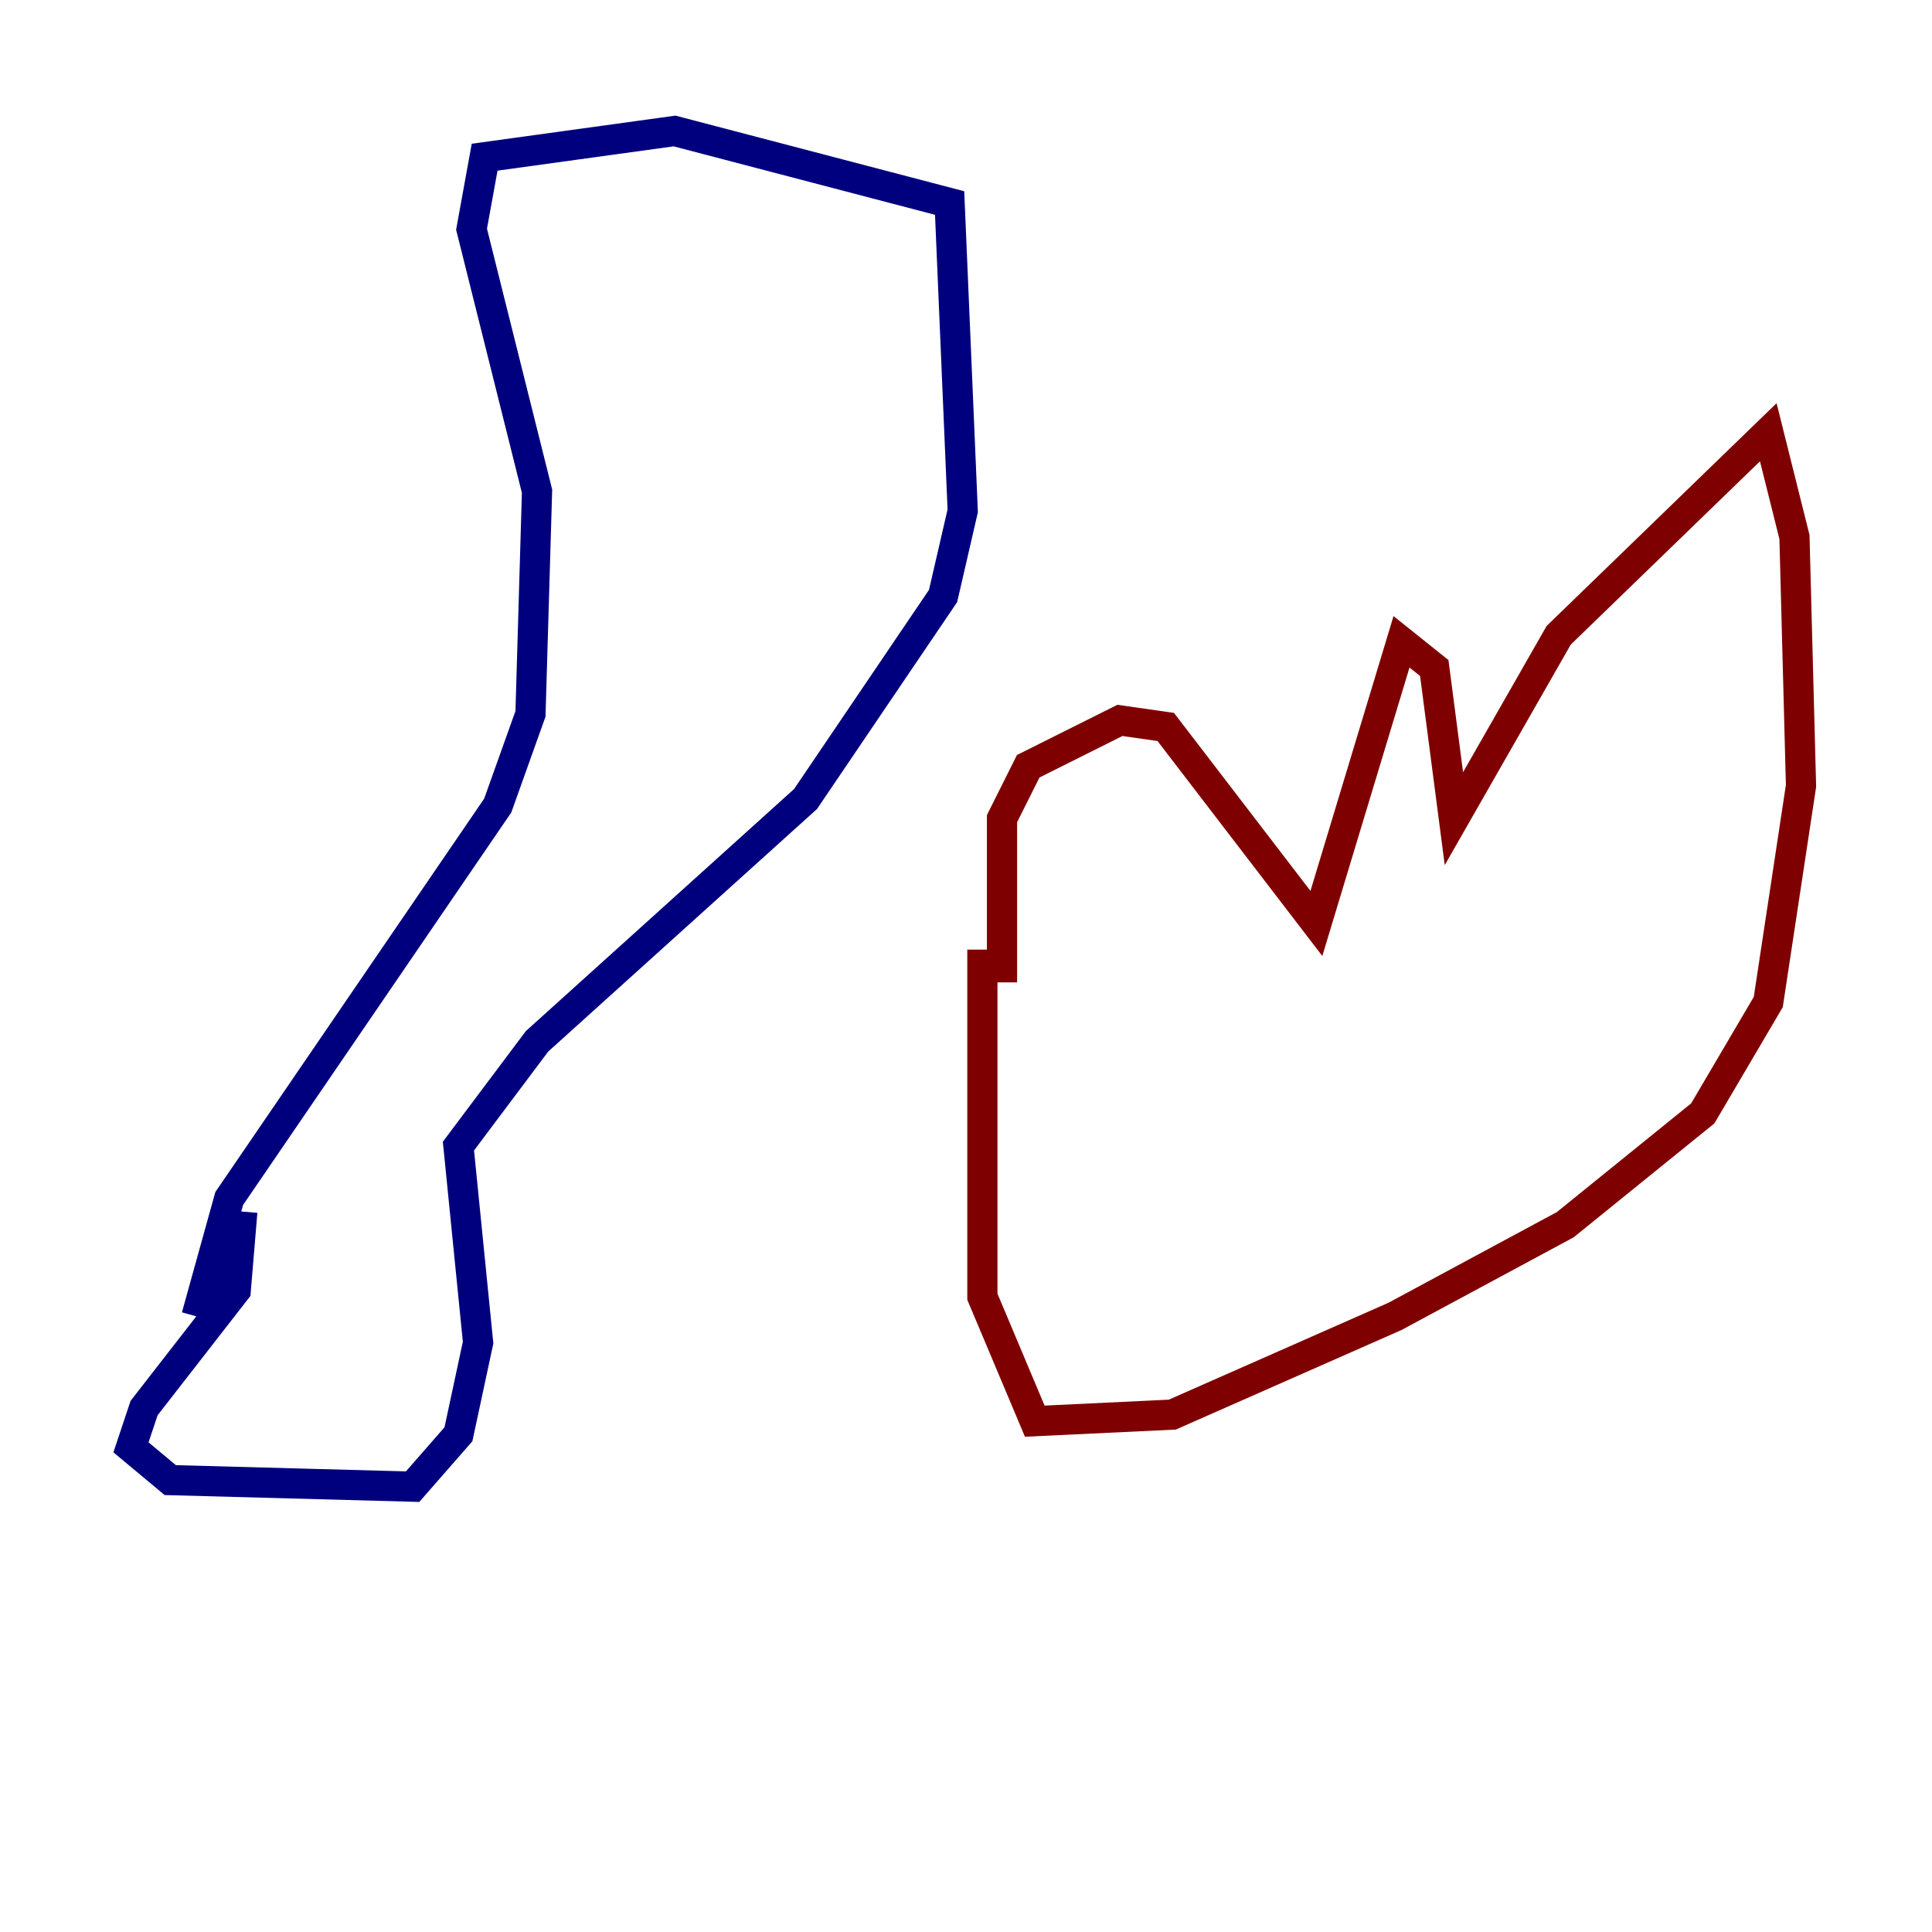 <?xml version="1.0" encoding="utf-8" ?>
<svg baseProfile="tiny" height="128" version="1.2" viewBox="0,0,128,128" width="128" xmlns="http://www.w3.org/2000/svg" xmlns:ev="http://www.w3.org/2001/xml-events" xmlns:xlink="http://www.w3.org/1999/xlink"><defs /><polyline fill="none" points="16.054,80.271 15.62,85.478 9.546,93.288 8.678,95.891 11.281,98.061 27.336,98.495 30.373,95.024 31.675,88.949 30.373,75.932 35.58,68.99 53.37,52.936 62.481,39.485 63.783,33.844 62.915,13.451 44.691,8.678 32.108,10.414 31.241,15.186 35.58,32.542 35.146,47.295 32.976,53.37 15.186,79.403 13.017,87.214" stroke="#00007f" stroke-width="2" /><polyline fill="none" points="65.085,62.915 65.085,85.912 68.556,94.156 77.668,93.722 92.42,87.214 103.702,81.139 112.814,73.763 117.153,66.386 119.322,52.068 118.888,35.58 117.153,28.637 103.268,42.088 96.325,54.237 95.024,44.258 92.854,42.522 87.214,61.18 77.234,48.163 74.197,47.729 68.122,50.766 66.386,54.237 66.386,65.085" stroke="#7f0000" stroke-width="2" /></svg>